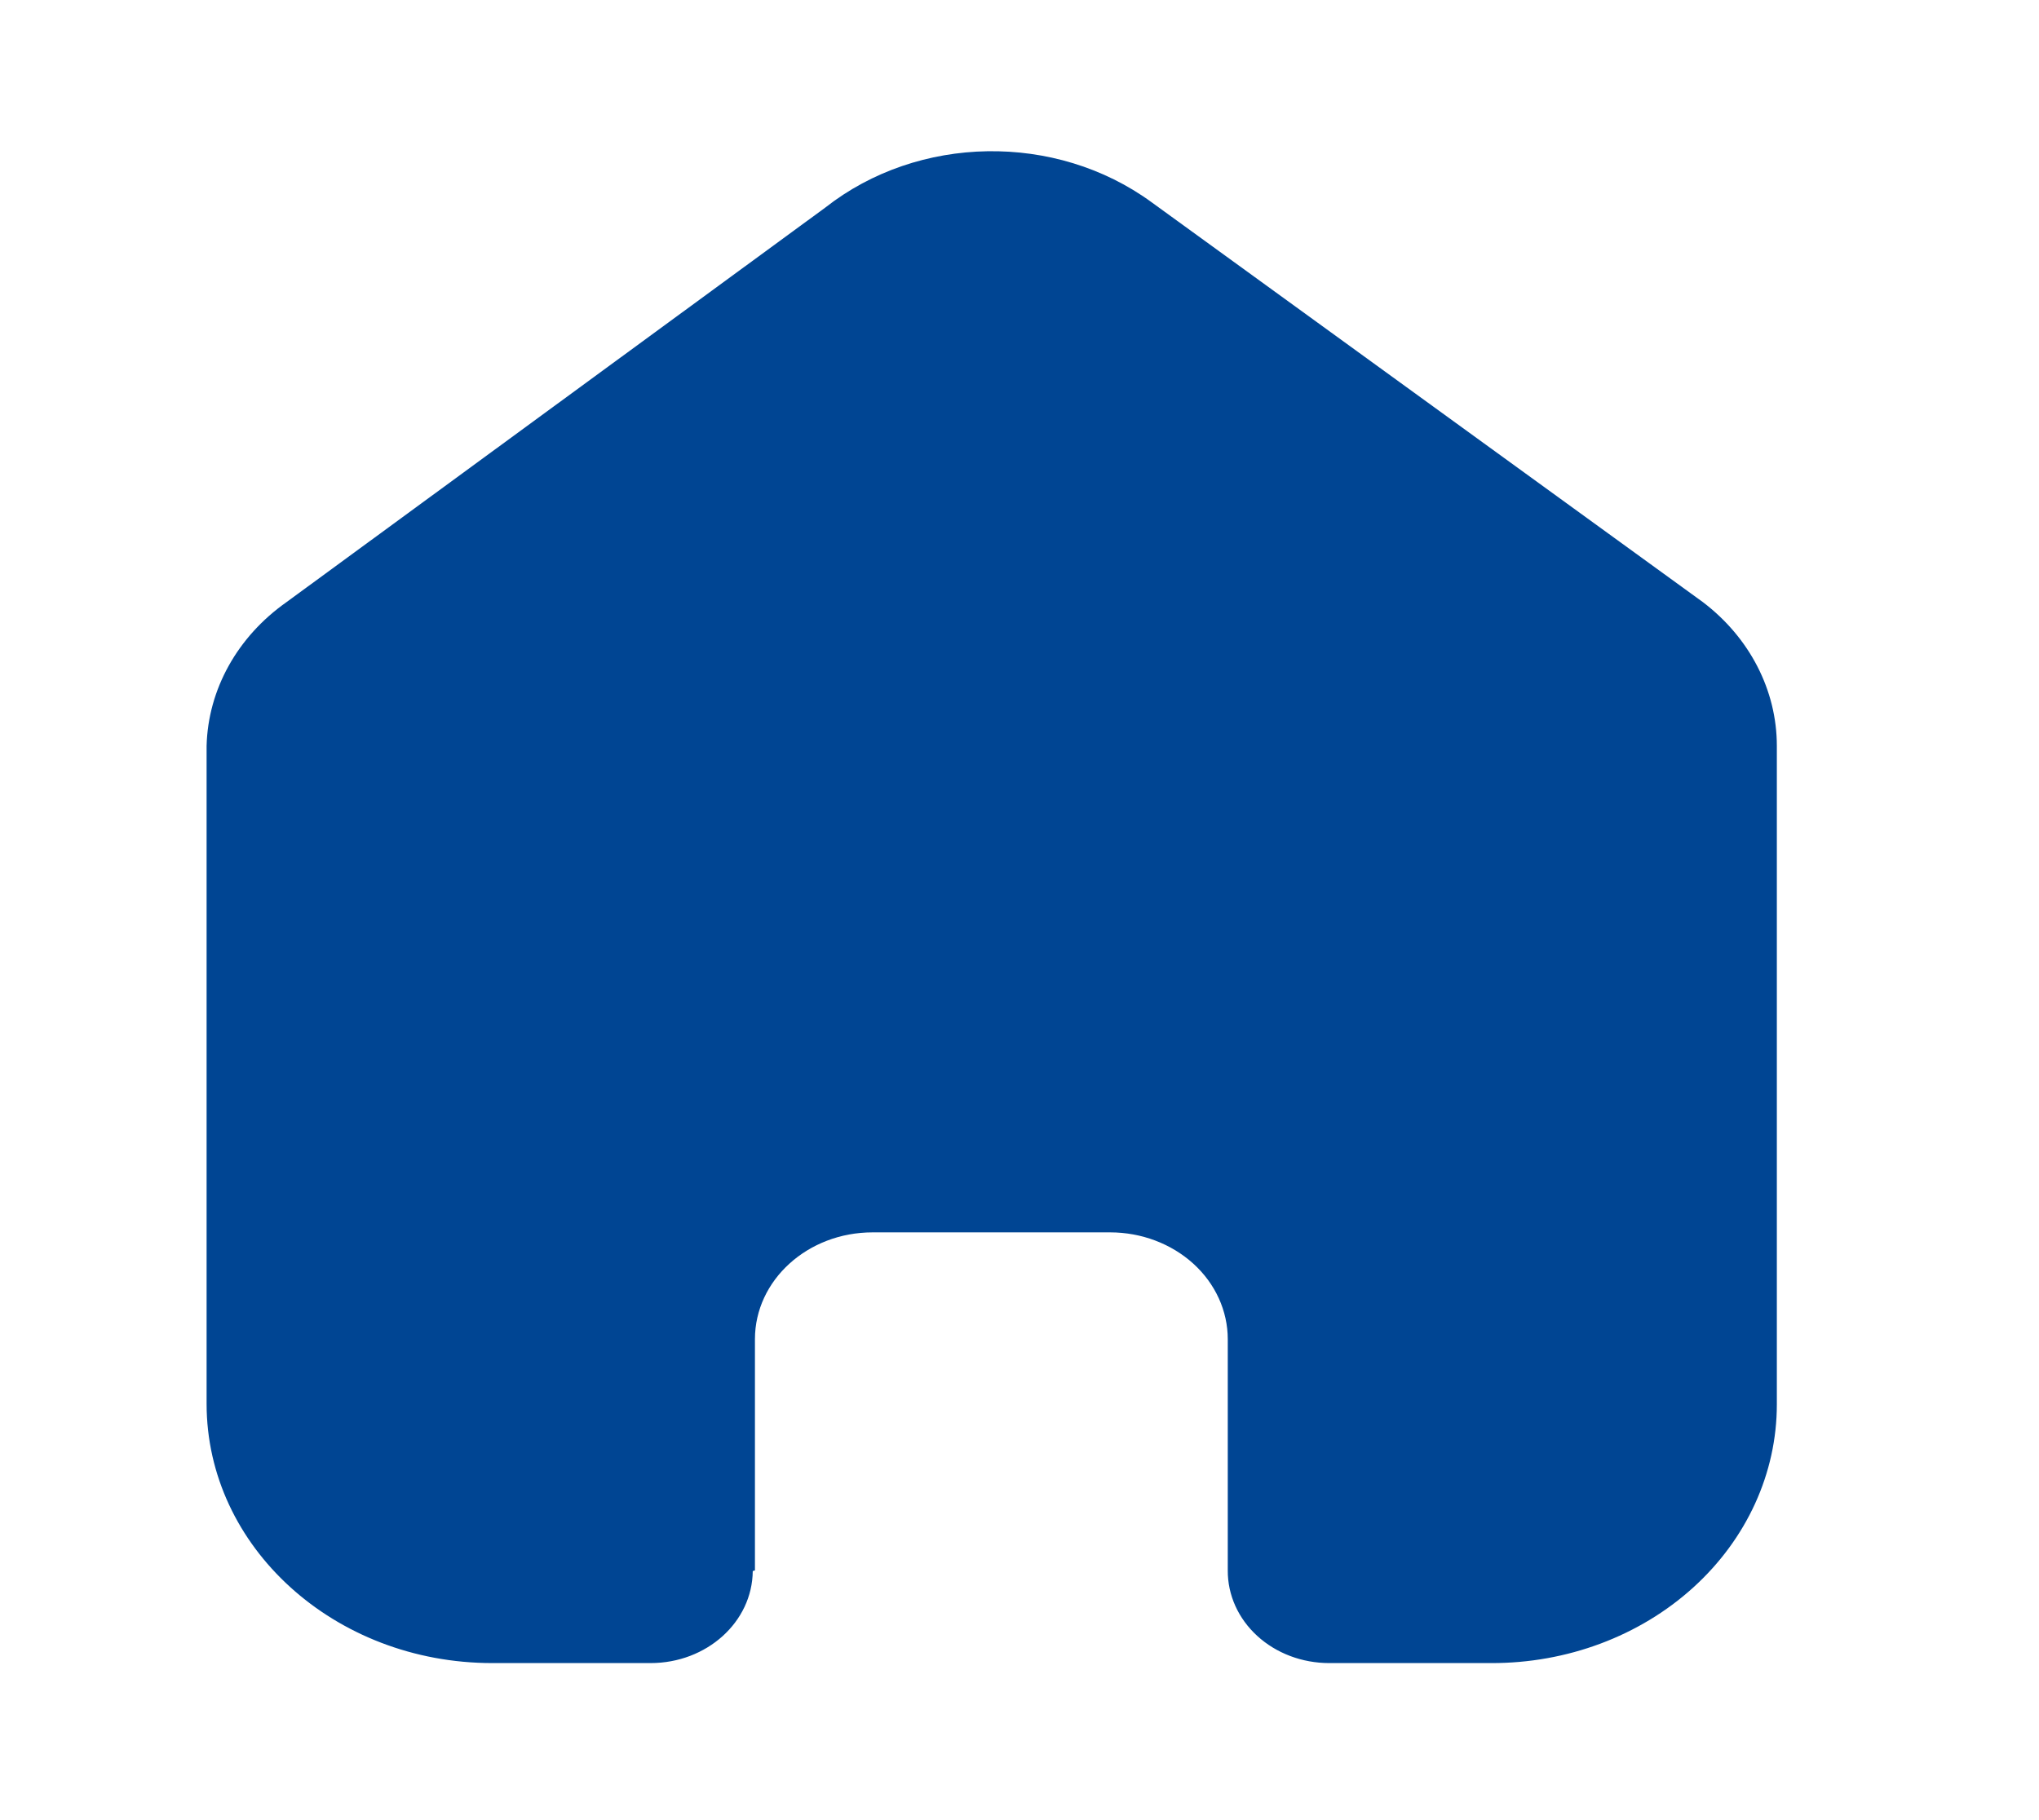 <svg width="28" height="25" viewBox="0 0 28 25" fill="none" xmlns="http://www.w3.org/2000/svg">
<path d="M10.367 21.57V18.395C10.367 17.584 11.091 16.927 11.983 16.927H15.245C15.673 16.927 16.084 17.082 16.387 17.357C16.69 17.632 16.86 18.006 16.86 18.395V21.57C16.858 21.907 17.003 22.231 17.265 22.47C17.526 22.709 17.882 22.843 18.253 22.843H20.478C21.517 22.846 22.515 22.473 23.251 21.806C23.987 21.139 24.4 20.234 24.4 19.29V10.245C24.4 9.483 24.028 8.759 23.384 8.27L15.814 2.778C14.497 1.816 12.61 1.847 11.332 2.852L3.935 8.27C3.26 8.745 2.857 9.47 2.837 10.245V19.281C2.837 21.248 4.593 22.843 6.76 22.843H8.934C9.705 22.843 10.331 22.279 10.337 21.579L10.367 21.57Z" fill="#004593"/>
</svg>
